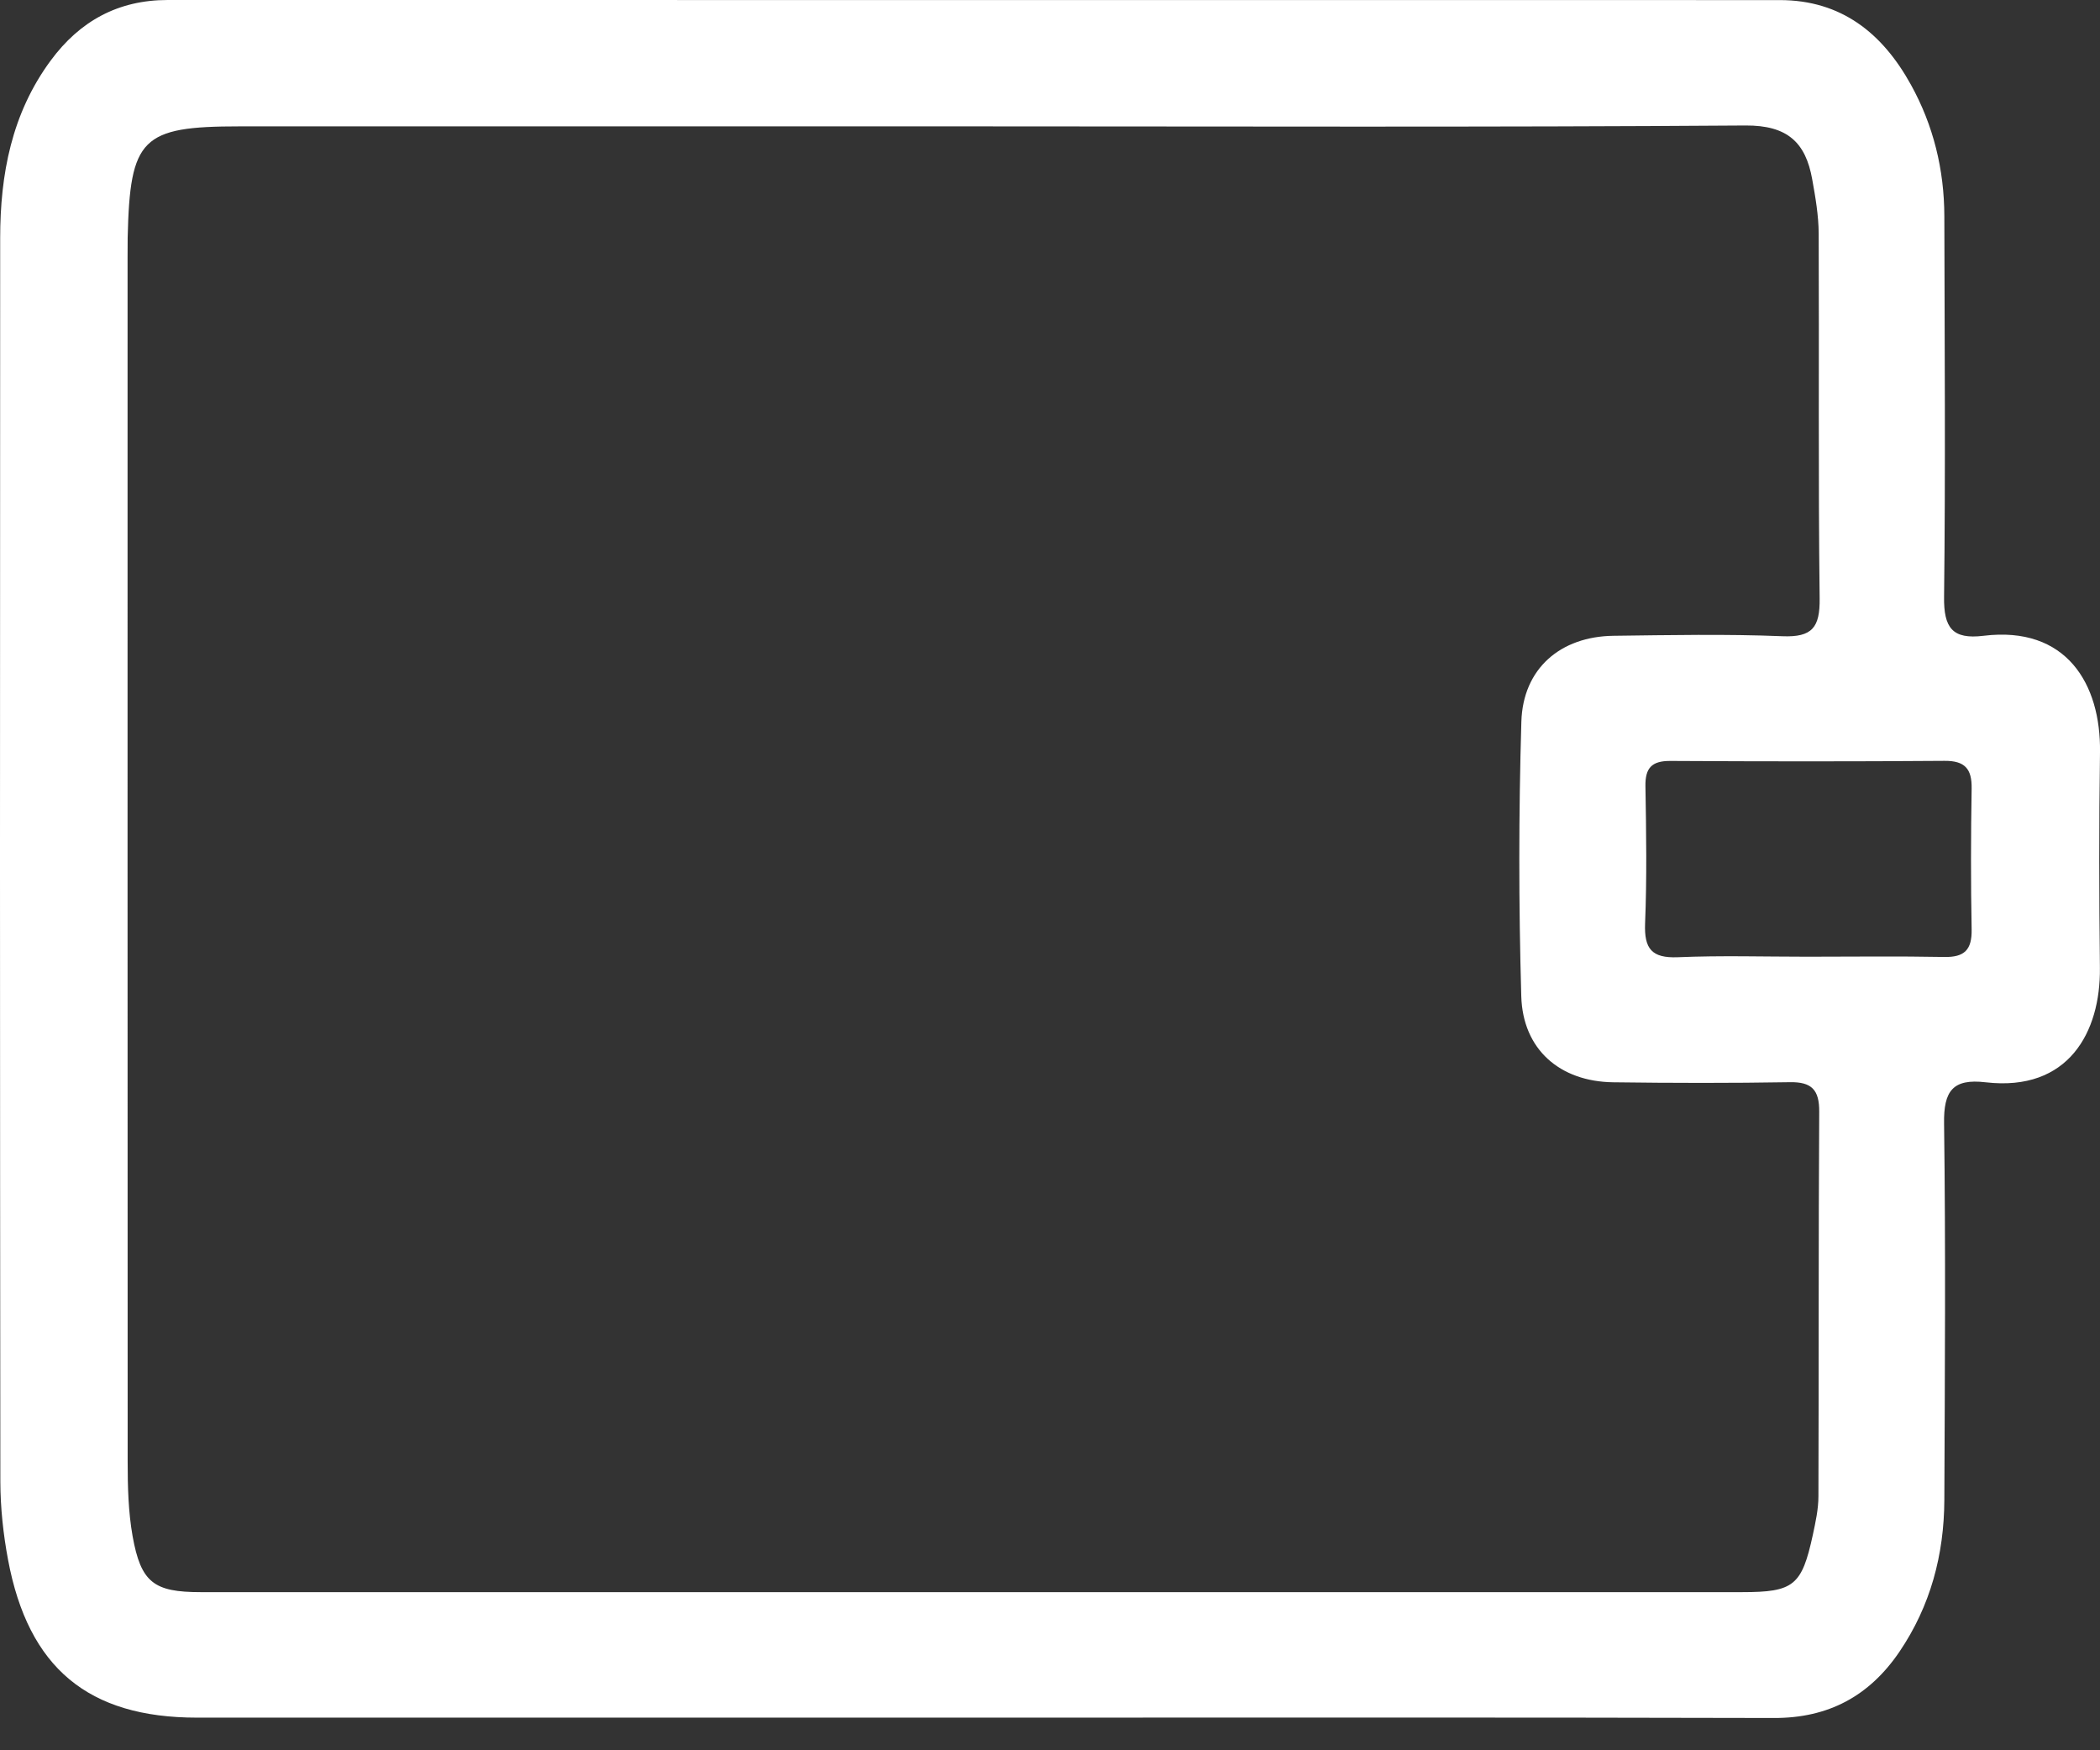 <svg width="24" height="20" viewBox="0 0 24 20" fill="none" xmlns="http://www.w3.org/2000/svg">
<rect x="0" y="0" width="24" height="20" fill="#333333" stroke="none"/>
<path d="M11.082 19.627C8.139 19.627 5.195 19.627 2.251 19.627C1.009 19.627 0.324 19.06 0.092 17.823C0.037 17.53 0.005 17.23 0.004 16.933C-0.001 12.196 -0.001 7.459 0.002 2.722C0.002 1.993 0.133 1.296 0.58 0.691C0.912 0.241 1.35 0 1.916 0C8.057 0.001 14.198 0 20.34 0.001C21.045 0.001 21.515 0.381 21.839 0.968C22.096 1.432 22.22 1.938 22.221 2.471C22.224 3.92 22.235 5.37 22.218 6.819C22.213 7.173 22.312 7.309 22.669 7.265C23.617 7.149 24.011 7.817 24 8.594C23.988 9.416 23.99 10.238 23.999 11.06C24.007 11.792 23.641 12.477 22.693 12.367C22.318 12.323 22.212 12.465 22.218 12.838C22.237 14.272 22.227 15.706 22.221 17.141C22.218 17.766 22.063 18.35 21.708 18.874C21.363 19.381 20.896 19.633 20.273 19.631C17.208 19.623 14.145 19.627 11.082 19.627ZM11.119 1.444C8.325 1.444 5.531 1.444 2.737 1.444C1.619 1.444 1.485 1.577 1.459 2.717C1.458 2.791 1.458 2.867 1.458 2.941C1.458 7.528 1.457 12.116 1.459 16.702C1.459 16.986 1.466 17.273 1.515 17.551C1.61 18.084 1.759 18.193 2.293 18.193C8.166 18.193 14.038 18.193 19.91 18.193C20.5 18.193 20.592 18.119 20.718 17.539C20.749 17.394 20.782 17.245 20.782 17.097C20.787 15.632 20.782 14.169 20.791 12.704C20.793 12.453 20.705 12.361 20.454 12.366C19.782 12.377 19.11 12.376 18.437 12.367C17.827 12.359 17.403 11.992 17.386 11.383C17.356 10.338 17.356 9.291 17.387 8.247C17.405 7.639 17.834 7.272 18.442 7.265C19.085 7.257 19.728 7.244 20.37 7.27C20.712 7.284 20.8 7.169 20.796 6.838C20.779 5.449 20.791 4.059 20.785 2.669C20.784 2.462 20.748 2.254 20.711 2.049C20.636 1.626 20.426 1.431 19.949 1.434C17.006 1.455 14.063 1.444 11.119 1.444ZM20.653 10.932C21.175 10.932 21.698 10.925 22.219 10.935C22.451 10.94 22.537 10.853 22.533 10.622C22.523 10.085 22.524 9.548 22.533 9.011C22.537 8.785 22.456 8.692 22.222 8.694C21.178 8.702 20.133 8.701 19.089 8.695C18.876 8.694 18.801 8.776 18.805 8.986C18.814 9.508 18.822 10.031 18.801 10.552C18.79 10.841 18.876 10.95 19.175 10.938C19.668 10.917 20.161 10.932 20.653 10.932Z" fill="white"/>
</svg>
